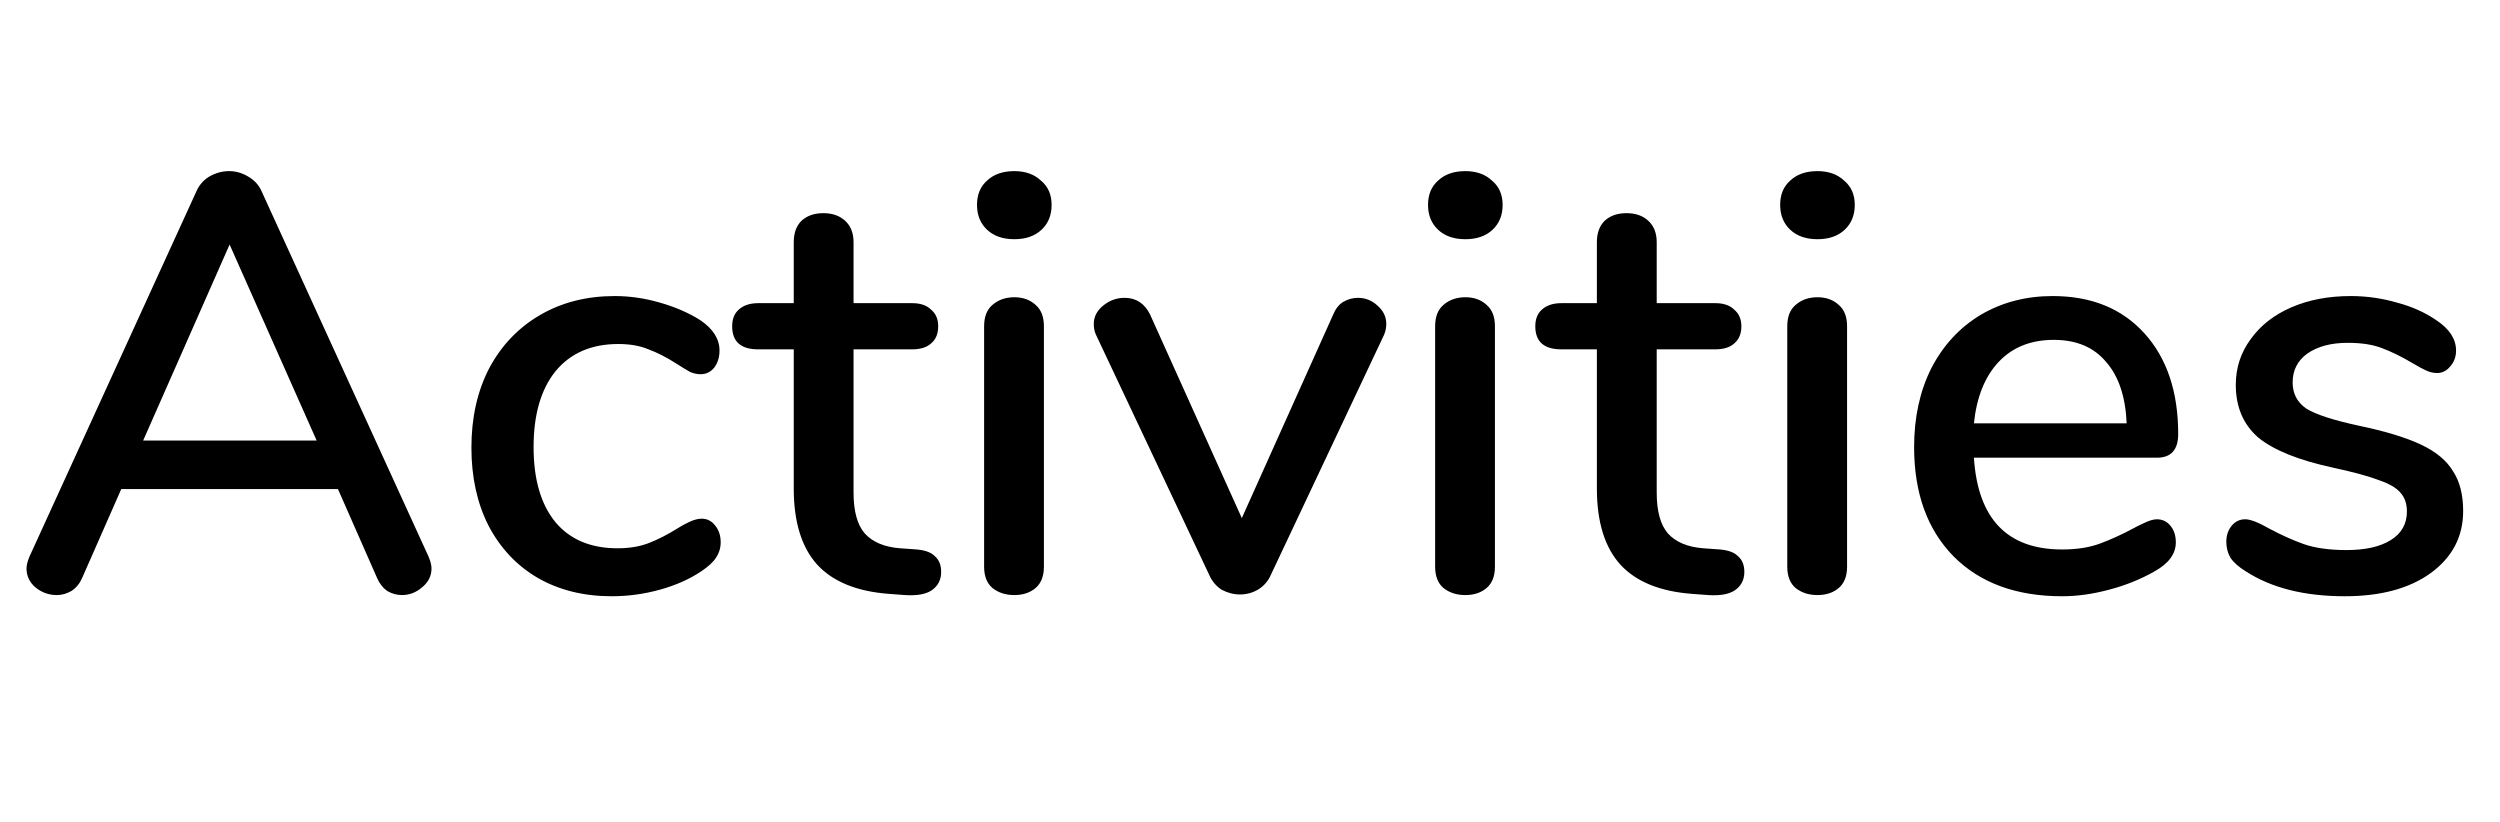 <svg width="76" height="25" viewBox="0 0 76 25" fill="none" xmlns="http://www.w3.org/2000/svg">
<path d="M13.028 16.92C13.088 17.064 13.118 17.184 13.118 17.28C13.118 17.508 13.022 17.7 12.83 17.856C12.65 18.012 12.446 18.09 12.218 18.09C12.062 18.09 11.912 18.048 11.768 17.964C11.636 17.868 11.534 17.736 11.462 17.568L10.274 14.868H3.686L2.498 17.568C2.426 17.736 2.318 17.868 2.174 17.964C2.03 18.048 1.88 18.09 1.724 18.09C1.484 18.09 1.268 18.012 1.076 17.856C0.896 17.7 0.806 17.508 0.806 17.28C0.806 17.184 0.836 17.064 0.896 16.92L5.972 5.814C6.056 5.622 6.188 5.472 6.368 5.364C6.56 5.256 6.758 5.202 6.962 5.202C7.166 5.202 7.358 5.256 7.538 5.364C7.73 5.472 7.868 5.622 7.952 5.814L13.028 16.92ZM9.626 13.392L6.98 7.434L4.352 13.392H9.626ZM18.597 18.126C17.745 18.126 16.995 17.94 16.347 17.568C15.711 17.196 15.213 16.668 14.853 15.984C14.505 15.3 14.331 14.508 14.331 13.608C14.331 12.696 14.511 11.892 14.871 11.196C15.243 10.5 15.759 9.96 16.419 9.576C17.079 9.192 17.835 9 18.687 9C19.143 9 19.599 9.066 20.055 9.198C20.523 9.33 20.937 9.51 21.297 9.738C21.681 10.002 21.873 10.308 21.873 10.656C21.873 10.86 21.819 11.034 21.711 11.178C21.603 11.31 21.465 11.376 21.297 11.376C21.189 11.376 21.081 11.352 20.973 11.304C20.865 11.244 20.727 11.16 20.559 11.052C20.259 10.86 19.977 10.716 19.713 10.62C19.461 10.512 19.155 10.458 18.795 10.458C17.979 10.458 17.343 10.734 16.887 11.286C16.443 11.838 16.221 12.606 16.221 13.59C16.221 14.574 16.443 15.336 16.887 15.876C17.331 16.404 17.961 16.668 18.777 16.668C19.137 16.668 19.455 16.614 19.731 16.506C20.007 16.398 20.289 16.254 20.577 16.074C20.709 15.99 20.841 15.918 20.973 15.858C21.105 15.798 21.225 15.768 21.333 15.768C21.501 15.768 21.639 15.84 21.747 15.984C21.855 16.116 21.909 16.284 21.909 16.488C21.909 16.656 21.861 16.812 21.765 16.956C21.681 17.088 21.531 17.226 21.315 17.37C20.955 17.61 20.535 17.796 20.055 17.928C19.575 18.06 19.089 18.126 18.597 18.126ZM27.873 16.704C28.137 16.728 28.323 16.8 28.431 16.92C28.552 17.028 28.611 17.184 28.611 17.388C28.611 17.628 28.515 17.814 28.323 17.946C28.143 18.066 27.873 18.114 27.514 18.09L27.027 18.054C26.055 17.982 25.329 17.688 24.849 17.172C24.369 16.644 24.13 15.87 24.13 14.85V10.62H23.049C22.521 10.62 22.258 10.386 22.258 9.918C22.258 9.702 22.323 9.534 22.456 9.414C22.599 9.282 22.797 9.216 23.049 9.216H24.13V7.362C24.13 7.086 24.207 6.87 24.363 6.714C24.532 6.558 24.753 6.48 25.029 6.48C25.305 6.48 25.527 6.558 25.695 6.714C25.863 6.87 25.948 7.086 25.948 7.362V9.216H27.73C27.982 9.216 28.174 9.282 28.305 9.414C28.45 9.534 28.521 9.702 28.521 9.918C28.521 10.146 28.45 10.32 28.305 10.44C28.174 10.56 27.982 10.62 27.73 10.62H25.948V14.976C25.948 15.54 26.061 15.954 26.29 16.218C26.529 16.482 26.89 16.632 27.369 16.668L27.873 16.704ZM30.835 18.09C30.571 18.09 30.349 18.018 30.169 17.874C30.001 17.73 29.917 17.514 29.917 17.226V9.918C29.917 9.63 30.001 9.414 30.169 9.27C30.349 9.114 30.571 9.036 30.835 9.036C31.099 9.036 31.315 9.114 31.483 9.27C31.651 9.414 31.735 9.63 31.735 9.918V17.226C31.735 17.514 31.651 17.73 31.483 17.874C31.315 18.018 31.099 18.09 30.835 18.09ZM30.835 7.272C30.487 7.272 30.211 7.176 30.007 6.984C29.803 6.792 29.701 6.54 29.701 6.228C29.701 5.916 29.803 5.67 30.007 5.49C30.211 5.298 30.487 5.202 30.835 5.202C31.171 5.202 31.441 5.298 31.645 5.49C31.861 5.67 31.969 5.916 31.969 6.228C31.969 6.54 31.867 6.792 31.663 6.984C31.459 7.176 31.183 7.272 30.835 7.272ZM40.523 9.576C40.595 9.396 40.697 9.264 40.829 9.18C40.973 9.096 41.123 9.054 41.279 9.054C41.507 9.054 41.705 9.132 41.873 9.288C42.053 9.444 42.143 9.63 42.143 9.846C42.143 9.966 42.119 10.08 42.071 10.188L38.633 17.478C38.549 17.67 38.417 17.82 38.237 17.928C38.069 18.024 37.889 18.072 37.697 18.072C37.505 18.072 37.319 18.024 37.139 17.928C36.971 17.82 36.845 17.67 36.761 17.478L33.323 10.188C33.275 10.092 33.251 9.978 33.251 9.846C33.251 9.63 33.347 9.444 33.539 9.288C33.731 9.132 33.947 9.054 34.187 9.054C34.535 9.054 34.793 9.222 34.961 9.558L37.751 15.75L40.523 9.576ZM44.546 18.09C44.282 18.09 44.06 18.018 43.88 17.874C43.712 17.73 43.628 17.514 43.628 17.226V9.918C43.628 9.63 43.712 9.414 43.88 9.27C44.06 9.114 44.282 9.036 44.546 9.036C44.81 9.036 45.026 9.114 45.194 9.27C45.362 9.414 45.446 9.63 45.446 9.918V17.226C45.446 17.514 45.362 17.73 45.194 17.874C45.026 18.018 44.81 18.09 44.546 18.09ZM44.546 7.272C44.198 7.272 43.922 7.176 43.718 6.984C43.514 6.792 43.412 6.54 43.412 6.228C43.412 5.916 43.514 5.67 43.718 5.49C43.922 5.298 44.198 5.202 44.546 5.202C44.882 5.202 45.152 5.298 45.356 5.49C45.572 5.67 45.68 5.916 45.68 6.228C45.68 6.54 45.578 6.792 45.374 6.984C45.17 7.176 44.894 7.272 44.546 7.272ZM52.289 16.704C52.553 16.728 52.739 16.8 52.847 16.92C52.968 17.028 53.028 17.184 53.028 17.388C53.028 17.628 52.931 17.814 52.739 17.946C52.559 18.066 52.289 18.114 51.929 18.09L51.444 18.054C50.471 17.982 49.745 17.688 49.266 17.172C48.785 16.644 48.545 15.87 48.545 14.85V10.62H47.465C46.938 10.62 46.673 10.386 46.673 9.918C46.673 9.702 46.739 9.534 46.871 9.414C47.016 9.282 47.214 9.216 47.465 9.216H48.545V7.362C48.545 7.086 48.623 6.87 48.779 6.714C48.947 6.558 49.169 6.48 49.446 6.48C49.721 6.48 49.944 6.558 50.111 6.714C50.279 6.87 50.364 7.086 50.364 7.362V9.216H52.145C52.398 9.216 52.59 9.282 52.721 9.414C52.865 9.534 52.938 9.702 52.938 9.918C52.938 10.146 52.865 10.32 52.721 10.44C52.59 10.56 52.398 10.62 52.145 10.62H50.364V14.976C50.364 15.54 50.477 15.954 50.706 16.218C50.946 16.482 51.306 16.632 51.785 16.668L52.289 16.704ZM55.251 18.09C54.987 18.09 54.765 18.018 54.585 17.874C54.417 17.73 54.333 17.514 54.333 17.226V9.918C54.333 9.63 54.417 9.414 54.585 9.27C54.765 9.114 54.987 9.036 55.251 9.036C55.515 9.036 55.731 9.114 55.899 9.27C56.067 9.414 56.151 9.63 56.151 9.918V17.226C56.151 17.514 56.067 17.73 55.899 17.874C55.731 18.018 55.515 18.09 55.251 18.09ZM55.251 7.272C54.903 7.272 54.627 7.176 54.423 6.984C54.219 6.792 54.117 6.54 54.117 6.228C54.117 5.916 54.219 5.67 54.423 5.49C54.627 5.298 54.903 5.202 55.251 5.202C55.587 5.202 55.857 5.298 56.061 5.49C56.277 5.67 56.385 5.916 56.385 6.228C56.385 6.54 56.283 6.792 56.079 6.984C55.875 7.176 55.599 7.272 55.251 7.272ZM65.569 15.786C65.737 15.786 65.875 15.852 65.983 15.984C66.091 16.116 66.145 16.284 66.145 16.488C66.145 16.836 65.929 17.13 65.497 17.37C65.077 17.61 64.615 17.796 64.111 17.928C63.619 18.06 63.145 18.126 62.689 18.126C61.297 18.126 60.199 17.724 59.395 16.92C58.591 16.104 58.189 14.994 58.189 13.59C58.189 12.69 58.363 11.892 58.711 11.196C59.071 10.5 59.569 9.96 60.205 9.576C60.853 9.192 61.585 9 62.401 9C63.577 9 64.507 9.378 65.191 10.134C65.875 10.89 66.217 11.91 66.217 13.194C66.217 13.674 66.001 13.914 65.569 13.914H60.007C60.127 15.774 61.021 16.704 62.689 16.704C63.133 16.704 63.517 16.644 63.841 16.524C64.165 16.404 64.507 16.248 64.867 16.056C64.903 16.032 64.999 15.984 65.155 15.912C65.323 15.828 65.461 15.786 65.569 15.786ZM62.437 10.332C61.741 10.332 61.183 10.554 60.763 10.998C60.343 11.442 60.091 12.066 60.007 12.87H64.651C64.615 12.054 64.405 11.43 64.021 10.998C63.649 10.554 63.121 10.332 62.437 10.332ZM71.28 18.126C70.056 18.126 69.054 17.874 68.274 17.37C68.058 17.238 67.902 17.1 67.806 16.956C67.722 16.812 67.68 16.65 67.68 16.47C67.68 16.278 67.734 16.116 67.842 15.984C67.95 15.852 68.088 15.786 68.256 15.786C68.412 15.786 68.658 15.882 68.994 16.074C69.354 16.266 69.702 16.422 70.038 16.542C70.386 16.662 70.818 16.722 71.334 16.722C71.91 16.722 72.36 16.62 72.684 16.416C73.008 16.212 73.17 15.924 73.17 15.552C73.17 15.312 73.104 15.12 72.972 14.976C72.852 14.832 72.636 14.706 72.324 14.598C72.012 14.478 71.55 14.352 70.938 14.22C69.882 13.992 69.12 13.686 68.652 13.302C68.196 12.906 67.968 12.372 67.968 11.7C67.968 11.184 68.118 10.722 68.418 10.314C68.718 9.894 69.132 9.57 69.66 9.342C70.188 9.114 70.788 9 71.46 9C71.94 9 72.408 9.066 72.864 9.198C73.32 9.318 73.722 9.498 74.07 9.738C74.466 10.002 74.664 10.308 74.664 10.656C74.664 10.848 74.604 11.01 74.484 11.142C74.376 11.274 74.244 11.34 74.088 11.34C73.98 11.34 73.872 11.316 73.764 11.268C73.656 11.22 73.512 11.142 73.332 11.034C73.008 10.842 72.702 10.692 72.414 10.584C72.138 10.476 71.79 10.422 71.37 10.422C70.866 10.422 70.458 10.53 70.146 10.746C69.846 10.962 69.696 11.256 69.696 11.628C69.696 11.964 69.834 12.228 70.11 12.42C70.398 12.6 70.932 12.774 71.712 12.942C72.516 13.11 73.146 13.302 73.602 13.518C74.058 13.734 74.382 14.004 74.574 14.328C74.778 14.64 74.88 15.042 74.88 15.534C74.88 16.314 74.55 16.944 73.89 17.424C73.242 17.892 72.372 18.126 71.28 18.126Z" fill="black"/>
</svg>
